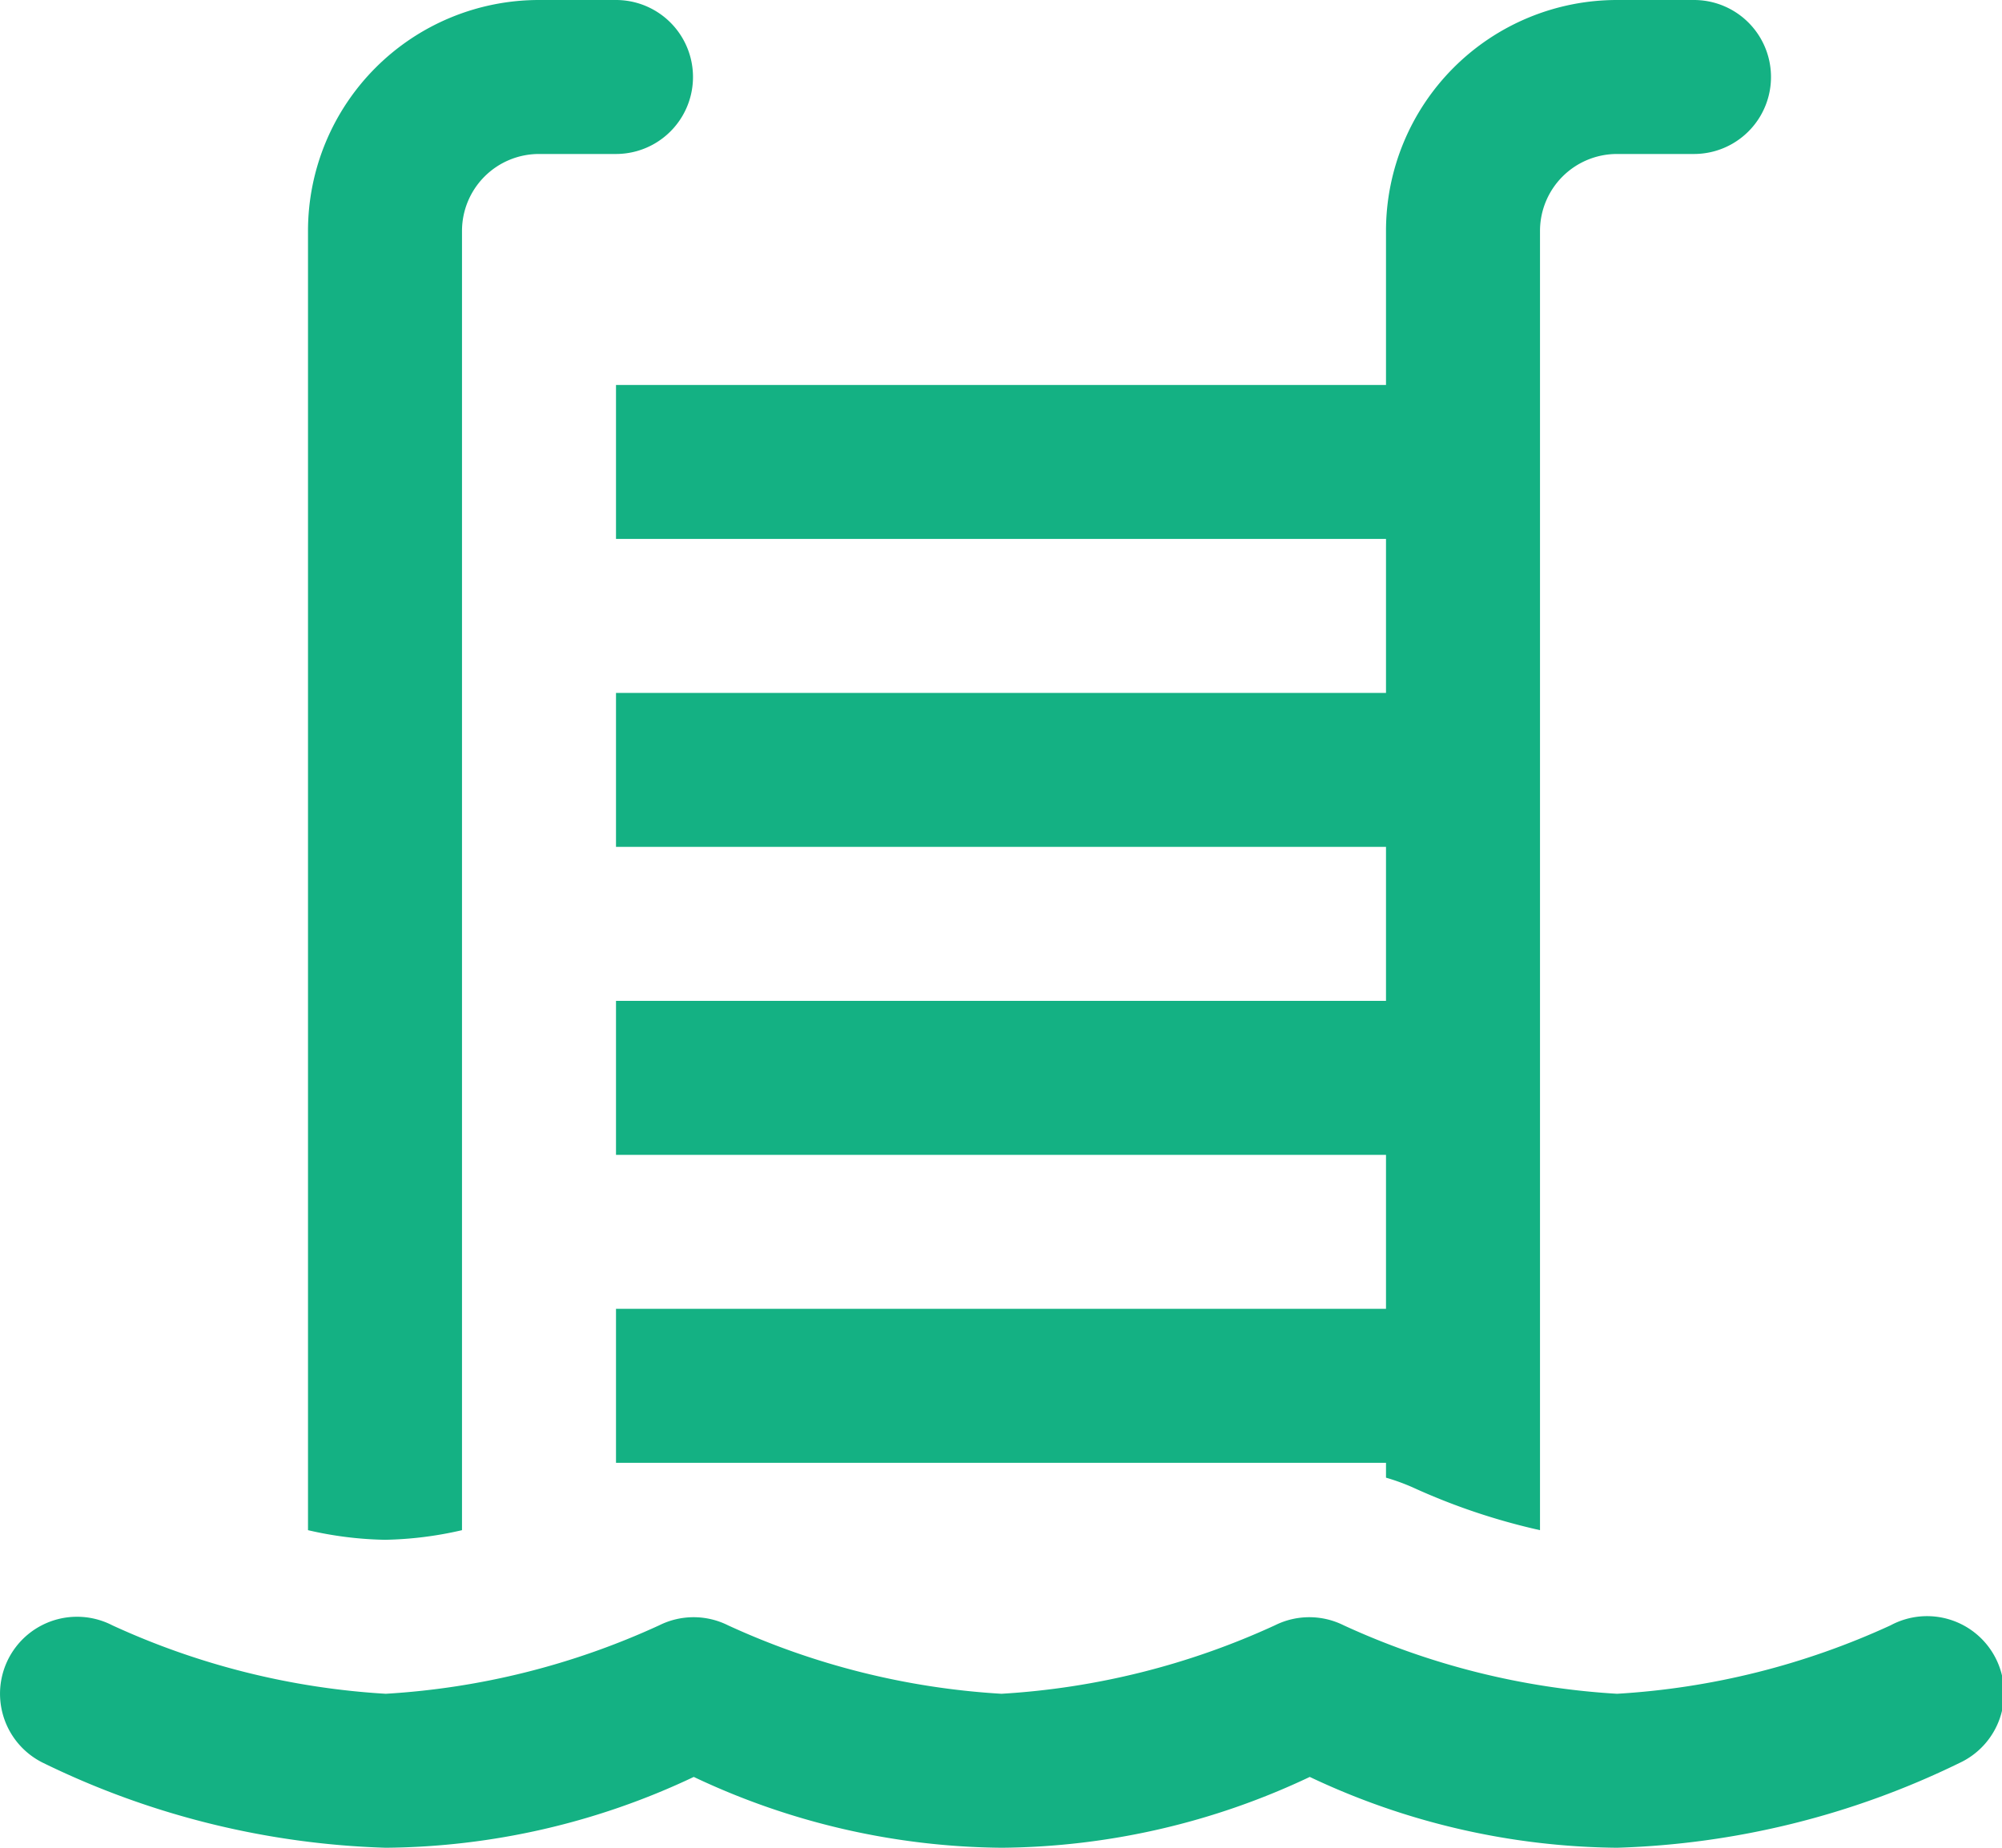 <svg xmlns="http://www.w3.org/2000/svg" width="26" height="24" viewBox="0 0 26 24">
  <defs>
    <style>
      .cls-1 {
        fill: #14b183;
      }

      .cls-2 {
        fill: #14b183;
      }
    </style>
  </defs>
  <g id="Chalets_and_breaks" data-name="Chalets and breaks" transform="translate(-1 -2)">
    <g id="Chalets_and_breaks-2" data-name="Chalets and breaks" transform="translate(1 2)">
      <path id="Combined_Shape" data-name="Combined Shape" class="cls-1" d="M0,19.875V3A3,3,0,0,1,3,0H4A1,1,0,1,1,4,2H3A1,1,0,0,0,2,3V19.875A4.773,4.773,0,0,1,1,20,4.765,4.765,0,0,1,0,19.875Zm14.342-.558A2.811,2.811,0,0,0,14,19.193V19H4V17H14V15H4V13H14V11H4V9H14V7H4V5H14V3a3,3,0,0,1,3-3h1a1,1,0,1,1,0,2H17a1,1,0,0,0-1,1V19.875A8.355,8.355,0,0,1,14.342,19.317Z" transform="translate(4)"/>
      <path id="Path" class="cls-2" d="M.977,0A1,1,0,0,0,.565,1.9,10.875,10.875,0,0,0,5.01,3a9.509,9.509,0,0,0,4-.92,9.509,9.509,0,0,0,4,.92,9.509,9.509,0,0,0,4-.92A9.509,9.509,0,0,0,21,3a10.875,10.875,0,0,0,4.445-1.1A1,1,0,1,0,24.553.111,9.893,9.893,0,0,1,21,1,9.893,9.893,0,0,1,17.451.111a1,1,0,0,0-.894,0A9.893,9.893,0,0,1,13.006,1,9.893,9.893,0,0,1,9.455.111a1,1,0,0,0-.894,0A9.893,9.893,0,0,1,5.01,1,9.893,9.893,0,0,1,1.459.111,1,1,0,0,0,.977,0Z" transform="translate(0 21)"/>
    </g>
  </g>
</svg>